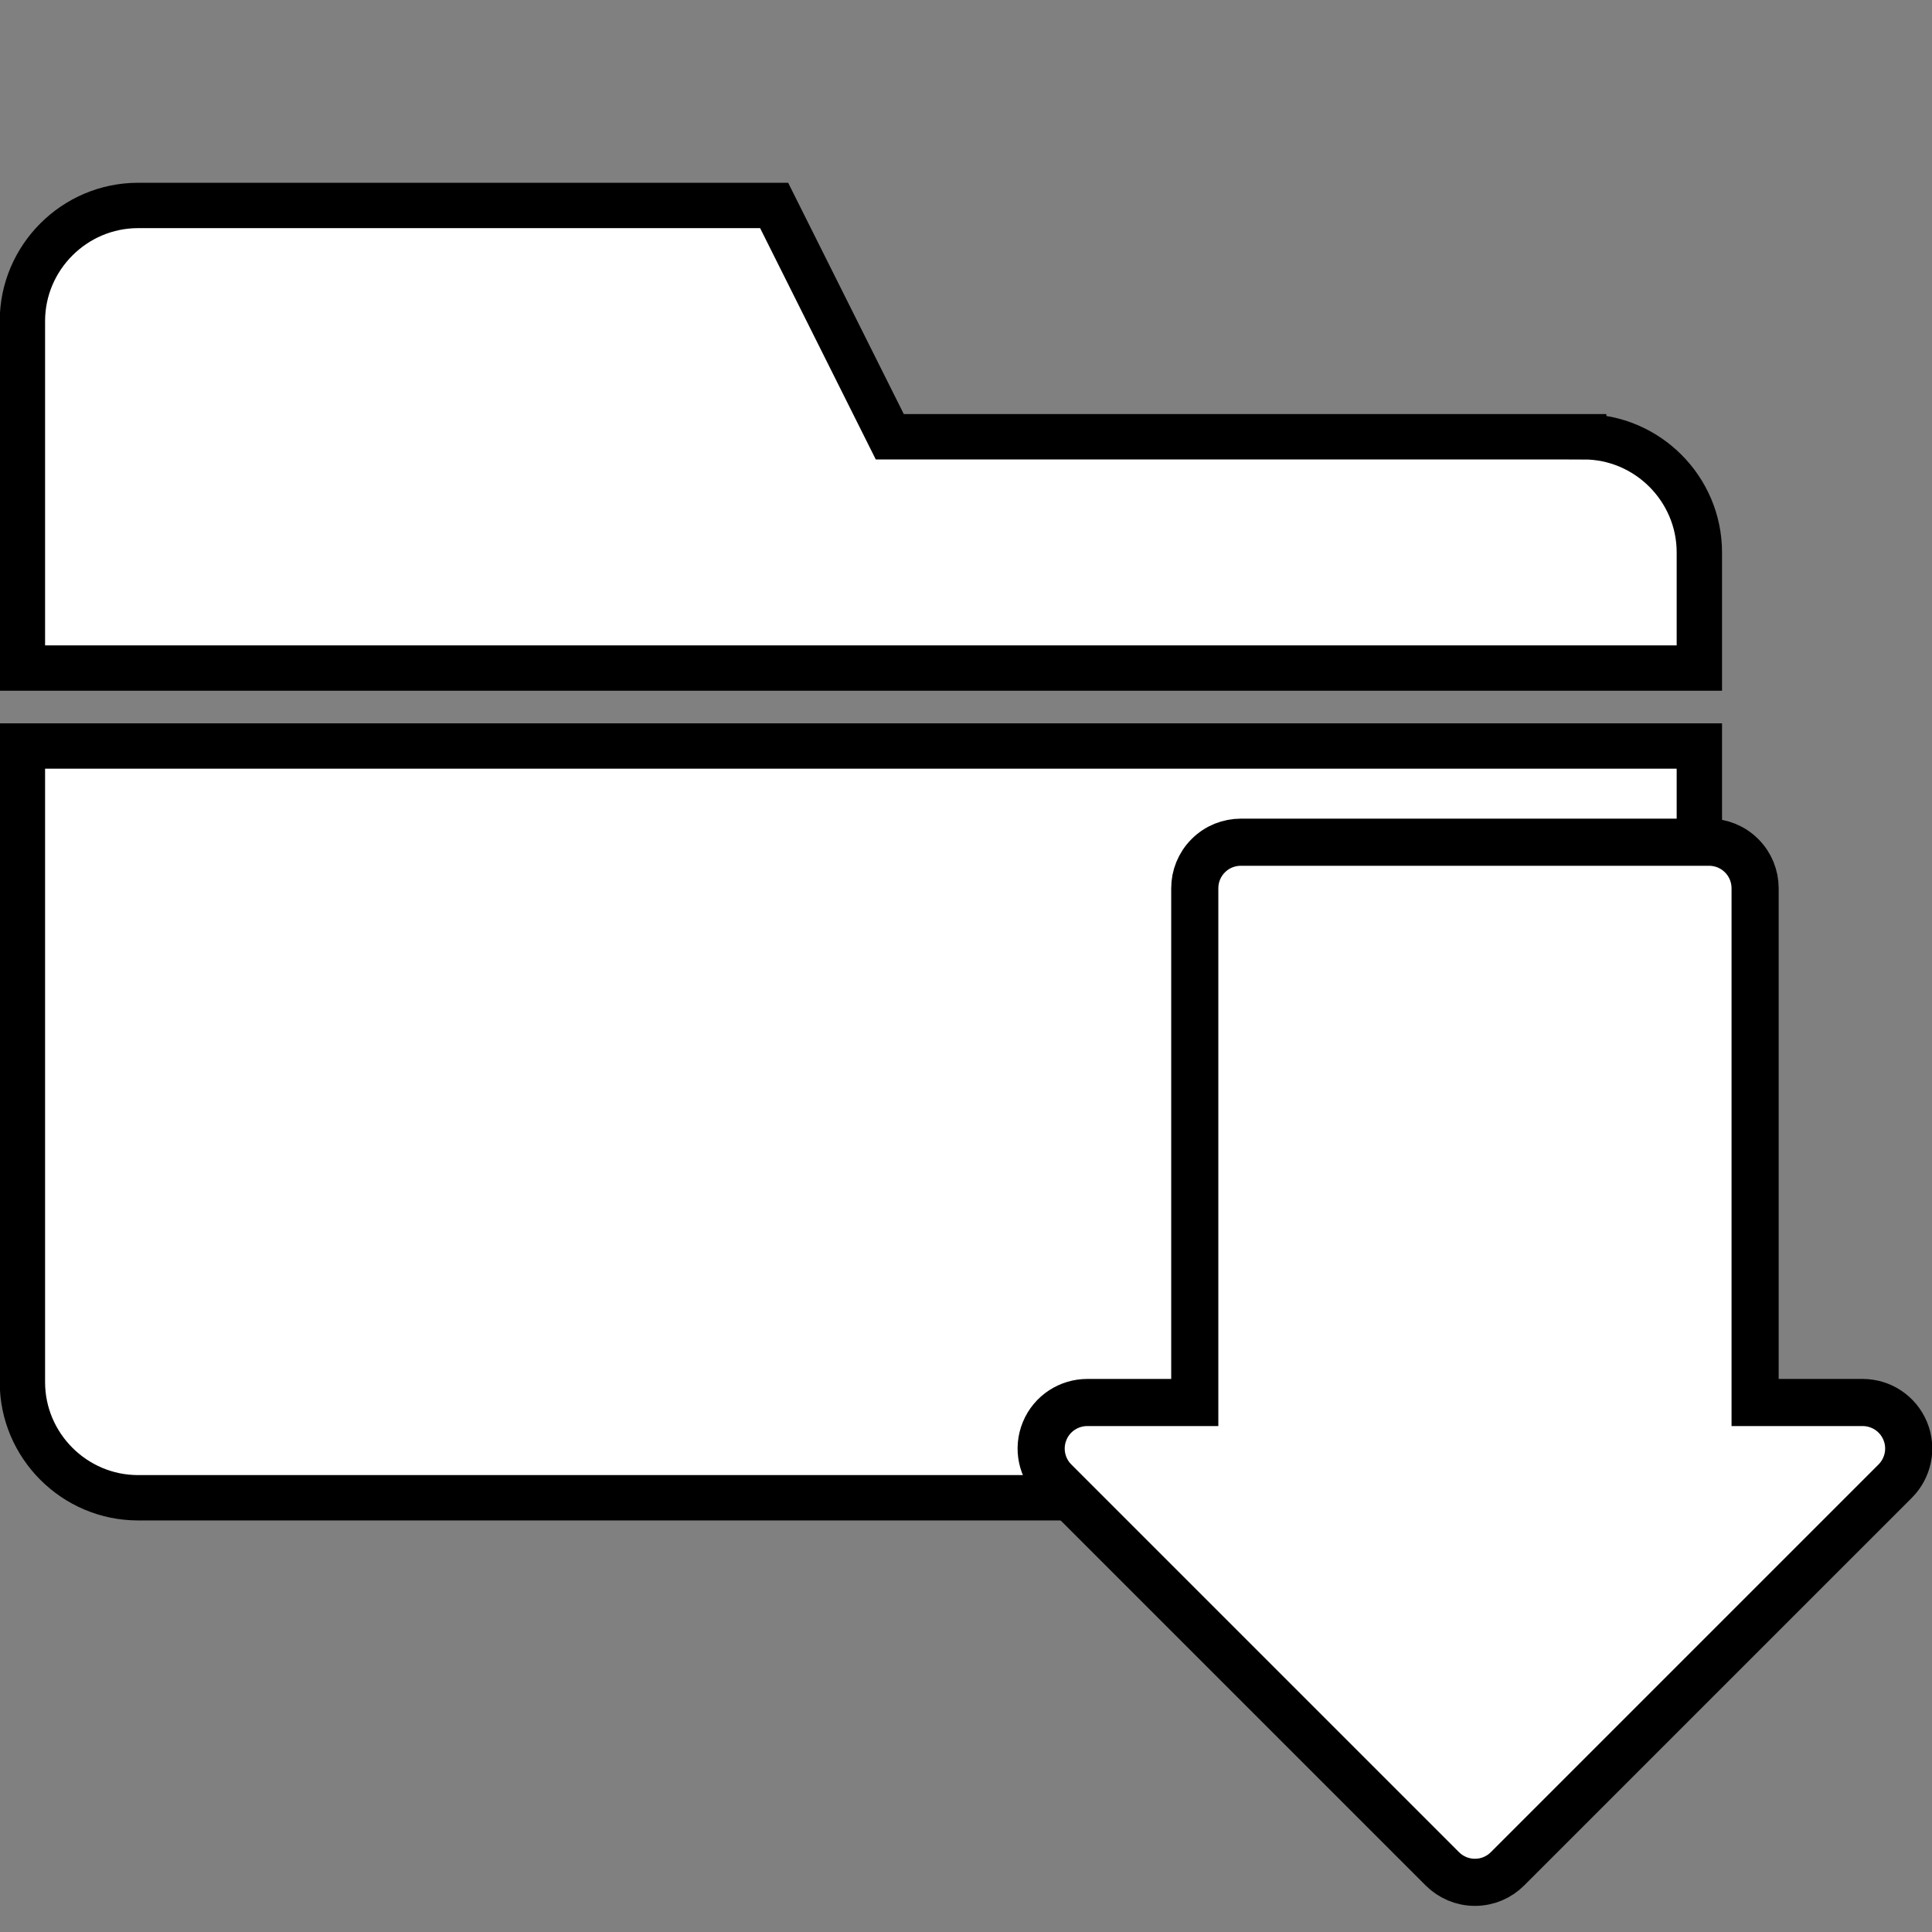 <?xml version="1.0" encoding="UTF-8" standalone="no"?>
<!-- Generator: Adobe Illustrator 16.0.0, SVG Export Plug-In . SVG Version: 6.00 Build 0)  -->

<svg
   xmlns:dc="http://purl.org/dc/elements/1.1/"
   xmlns:cc="http://creativecommons.org/ns#"
   xmlns:rdf="http://www.w3.org/1999/02/22-rdf-syntax-ns#"
   xmlns:svg="http://www.w3.org/2000/svg"
   xmlns="http://www.w3.org/2000/svg"
   xmlns:sodipodi="http://sodipodi.sourceforge.net/DTD/sodipodi-0.dtd"
   xmlns:inkscape="http://www.inkscape.org/namespaces/inkscape"
   version="1.1"
   id="Capa_1"
   x="0px"
   y="0px"
   width="600"
   height="600"
   viewBox="0 0 600 600"
   xml:space="preserve"
   sodipodi:docname="import.svg"
   inkscape:version="0.92.5 (2060ec1f9f, 2020-04-08)"><rect x="0" y="0" width="600" height="600" fill="#808080" stroke="none"/><defs
   id="defs986">
	
</defs><sodipodi:namedview
   pagecolor="#ffffff"
   bordercolor="#666666"
   borderopacity="1"
   objecttolerance="10"
   gridtolerance="10"
   guidetolerance="10"
   inkscape:pageopacity="0"
   inkscape:pageshadow="2"
   inkscape:window-width="1848"
   inkscape:window-height="1016"
   id="namedview984"
   showgrid="false"
   inkscape:pagecheckerboard="true"
   inkscape:zoom="0.63299738"
   inkscape:cx="375.47426"
   inkscape:cy="411.93273"
   inkscape:window-x="1920"
   inkscape:window-y="27"
   inkscape:window-maximized="1"
   inkscape:current-layer="Capa_1" />

<g
   id="g953"
   transform="translate(0,45.375)">
</g>
<g
   id="g955"
   transform="translate(0,45.375)">
</g>
<g
   id="g957"
   transform="translate(0,45.375)">
</g>
<g
   id="g959"
   transform="translate(0,45.375)">
</g>
<g
   id="g961"
   transform="translate(0,45.375)">
</g>
<g
   id="g963"
   transform="translate(0,45.375)">
</g>
<g
   id="g965"
   transform="translate(0,45.375)">
</g>
<g
   id="g967"
   transform="translate(0,45.375)">
</g>
<g
   id="g969"
   transform="translate(0,45.375)">
</g>
<g
   id="g971"
   transform="translate(0,45.375)">
</g>
<g
   id="g973"
   transform="translate(0,45.375)">
</g>
<g
   id="g975"
   transform="translate(0,45.375)">
</g>
<g
   id="g977"
   transform="translate(0,45.375)">
</g>
<g
   id="g979"
   transform="translate(0,45.375)">
</g>
<g
   id="g981"
   transform="translate(0,45.375)">
</g>
<g
   id="g2399"
   transform="translate(-0.083)"><g
     style="fill:#ffffff;fill-opacity:1;stroke-width:10;stroke-miterlimit:4;stroke-dasharray:none"
     transform="matrix(0.939,0,0,0.939,7.04,7.205)"
     id="g949">
		<path
   style="fill:#ffffff;fill-opacity:1;stroke:#000000;stroke-width:15;stroke-miterlimit:4;stroke-dasharray:none;stroke-opacity:1"
   sodipodi:nodetypes="csccscc"
   d="m 516.374,487.687 c 21.037,0 38.25,-17.213 38.25,-38.25 V 239.062 H 0 v 210.376 c 0,21.037 17.212,38.25 38.25,38.25 z"
   id="path945"
   inkscape:connector-curvature="0" />
		<path
   style="fill:#ffffff;fill-opacity:1;stroke:#000000;stroke-width:15;stroke-miterlimit:4;stroke-dasharray:none;stroke-opacity:1"
   d="m 516.375,136.781 h -229.5 l -38.25,-76.5 H 38.25 C 17.212,60.282 0,77.493 0,98.531 v 114.75 h 554.625 v -38.25 c 0,-21.038 -17.213,-38.25 -38.25,-38.25 z"
   id="path947"
   inkscape:connector-curvature="0" />
	</g><path
     style="fill:#ffffff;fill-opacity:1;stroke:#000000;stroke-width:14.634;stroke-miterlimit:4;stroke-dasharray:none;stroke-opacity:1"
     inkscape:connector-curvature="0"
     id="path923-3"
     d="M 588.659,459.973 468.248,580.381 c -2.584,2.587 -6.156,4.191 -10.109,4.191 -3.954,0 -7.525,-1.604 -10.124,-4.191 L 327.607,459.973 c -3.966,-3.966 -5.371,-10.086 -3.09,-15.586 2.268,-5.503 7.606,-8.827 13.214,-8.827 h 33.398 v -159.716 c 0,-3.649 1.402,-7.314 4.191,-10.098 2.795,-2.798 6.448,-4.191 10.109,-4.191 h 145.407 c 3.662,0 7.326,1.394 10.121,4.191 2.786,2.784 4.191,6.448 4.191,10.098 v 159.716 h 33.398 c 5.619,0 10.929,3.325 13.214,8.827 2.281,5.499 0.868,11.619 -3.102,15.586 z" /></g></svg>